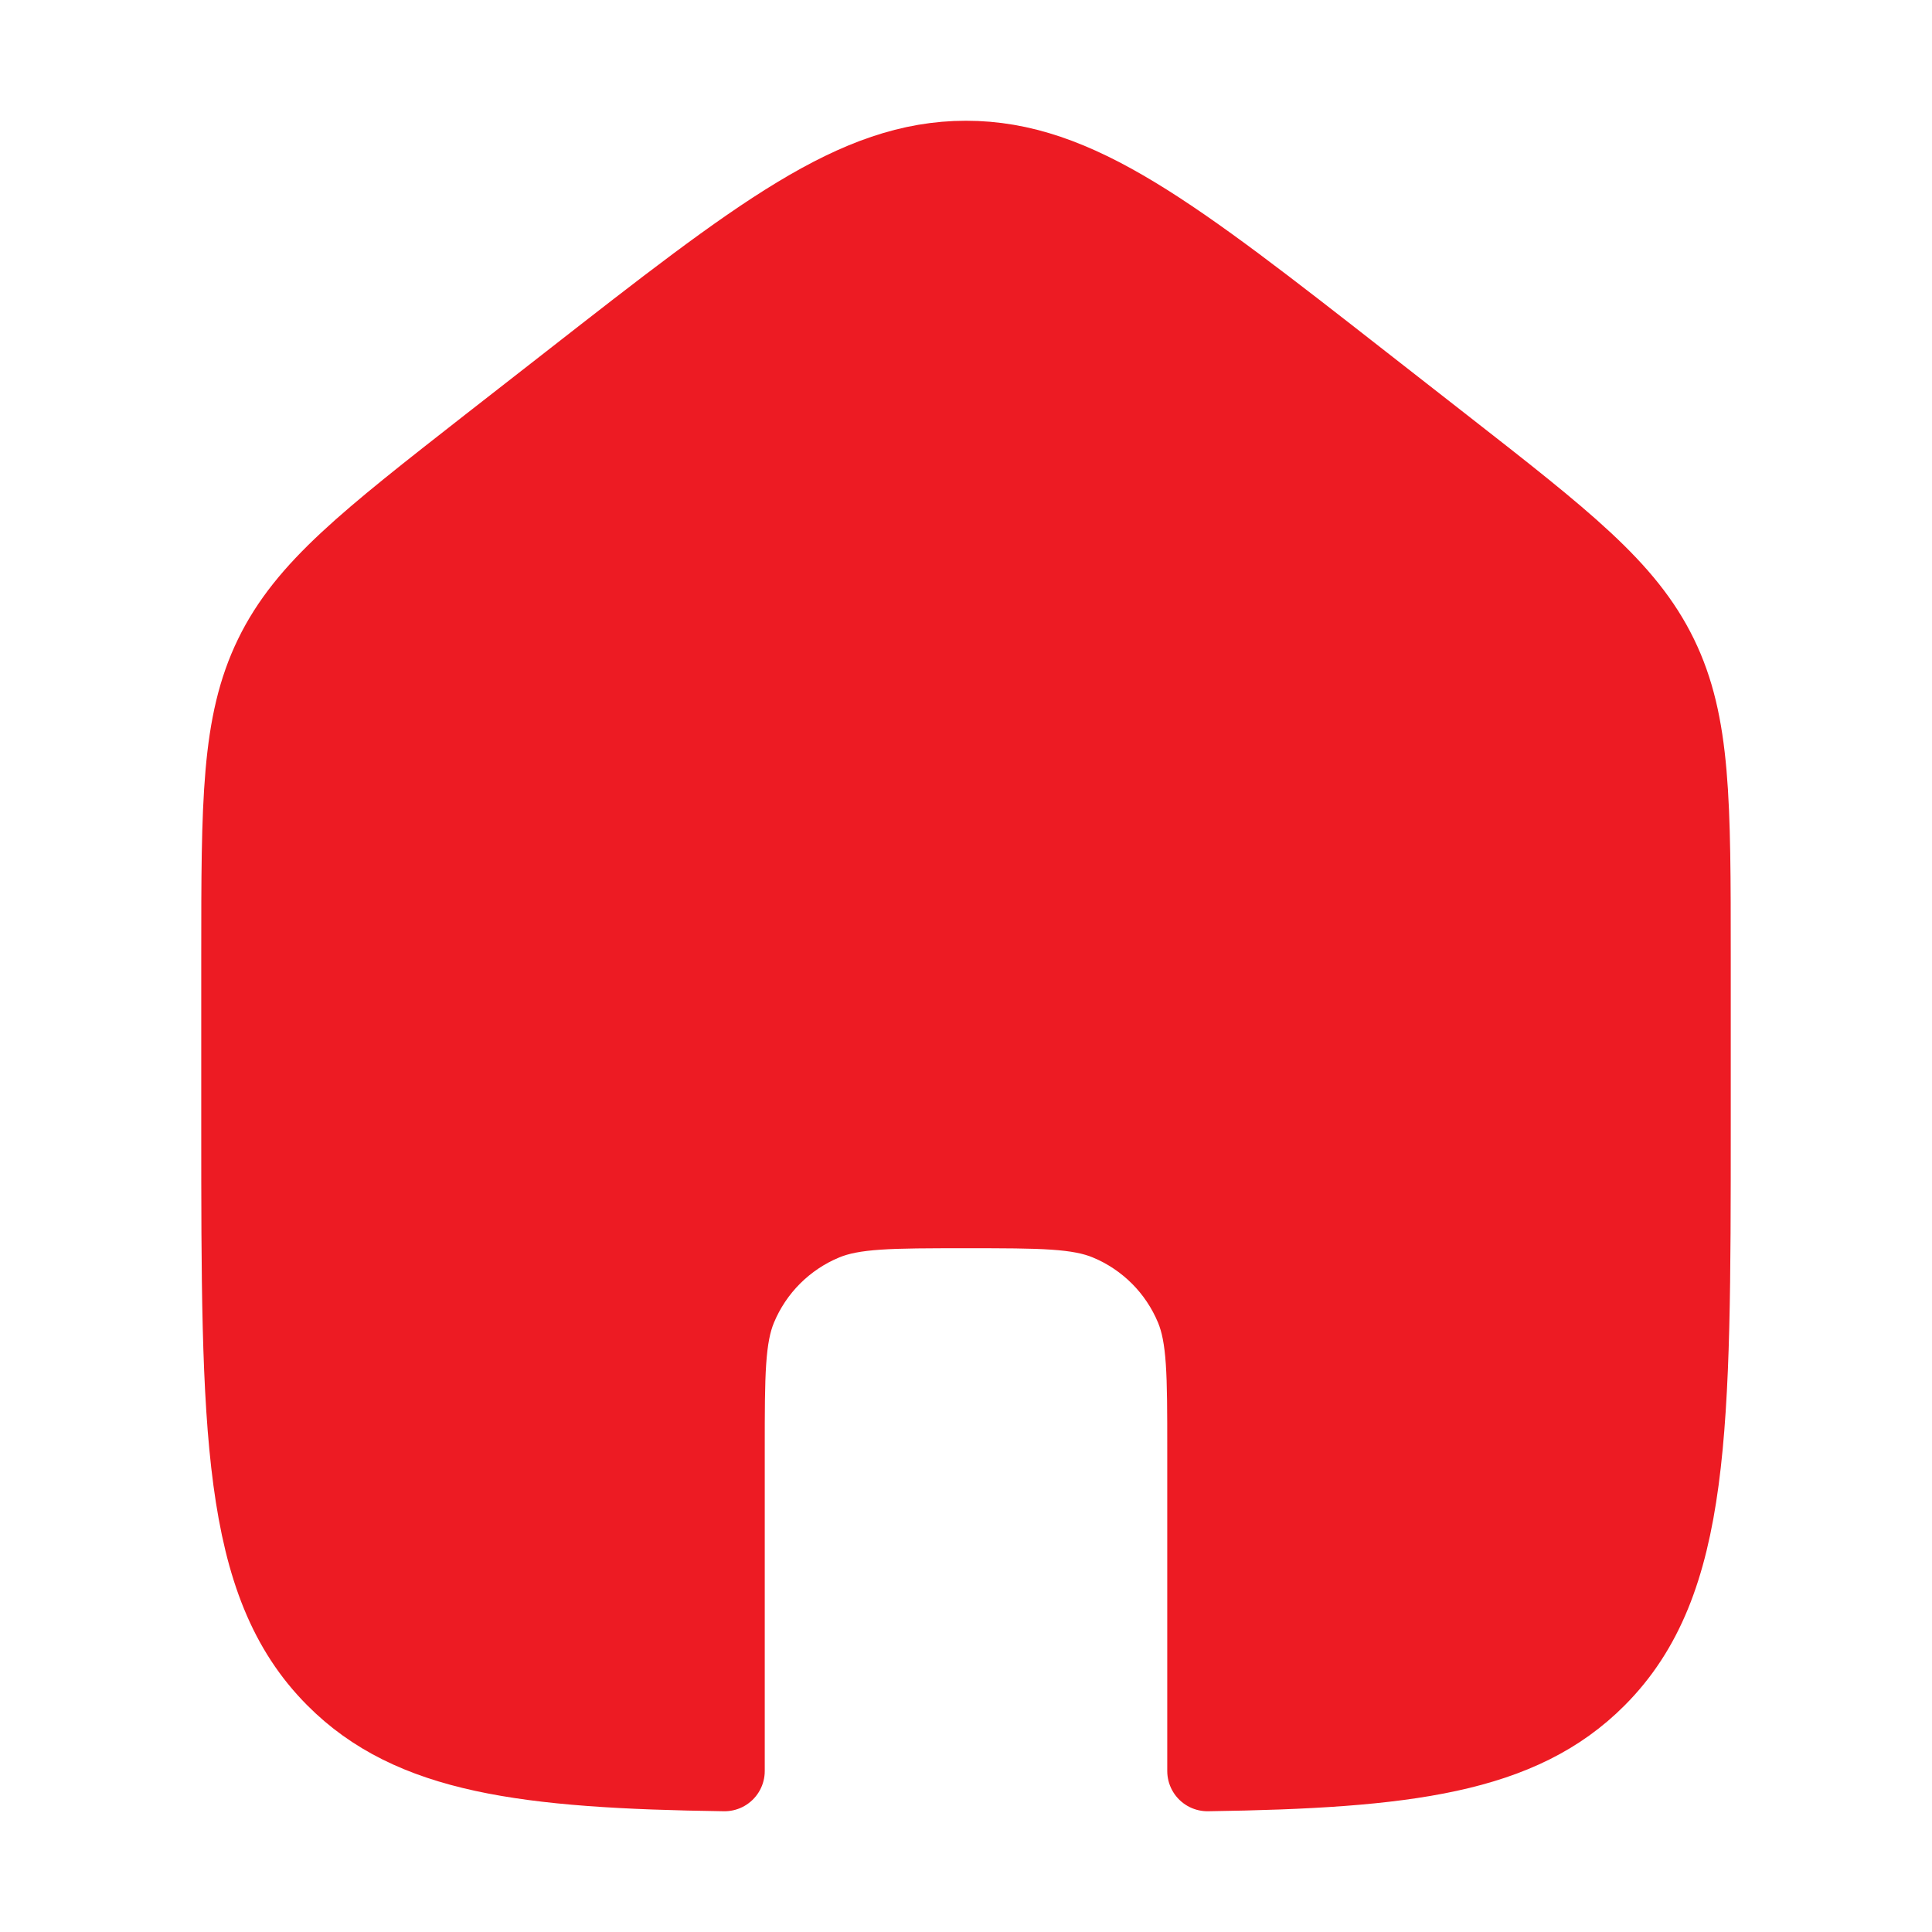 <svg width="24" height="24" viewBox="0 0 24 24" fill="none" xmlns="http://www.w3.org/2000/svg">
<path d="M7.088 4.764L6.088 5.544C4.572 6.73 3.813 7.322 3.407 8.157C3.001 8.992 3 9.956 3 11.885V13.977C3 17.763 3 19.657 4.172 20.832C5.115 21.78 6.52 21.965 9 22V18.006C9 17.074 9 16.608 9.152 16.24C9.253 15.997 9.4 15.777 9.586 15.591C9.772 15.406 9.992 15.258 10.235 15.158C10.602 15.006 11.068 15.006 12 15.006C12.932 15.006 13.398 15.006 13.765 15.158C14.008 15.258 14.228 15.406 14.414 15.591C14.6 15.777 14.747 15.997 14.848 16.24C15 16.608 15 17.074 15 18.006V22C17.48 21.964 18.885 21.78 19.828 20.832C21 19.657 21 17.764 21 13.978V11.886C21 9.956 21 8.992 20.593 8.157C20.186 7.322 19.428 6.73 17.912 5.546L16.912 4.765C14.552 2.92 13.372 2 12 2C10.628 2 9.448 2.921 7.088 4.764Z" fill="#ED1B23" stroke="#ED1B23" stroke-linecap="round" stroke-linejoin="round"/>
</svg>

